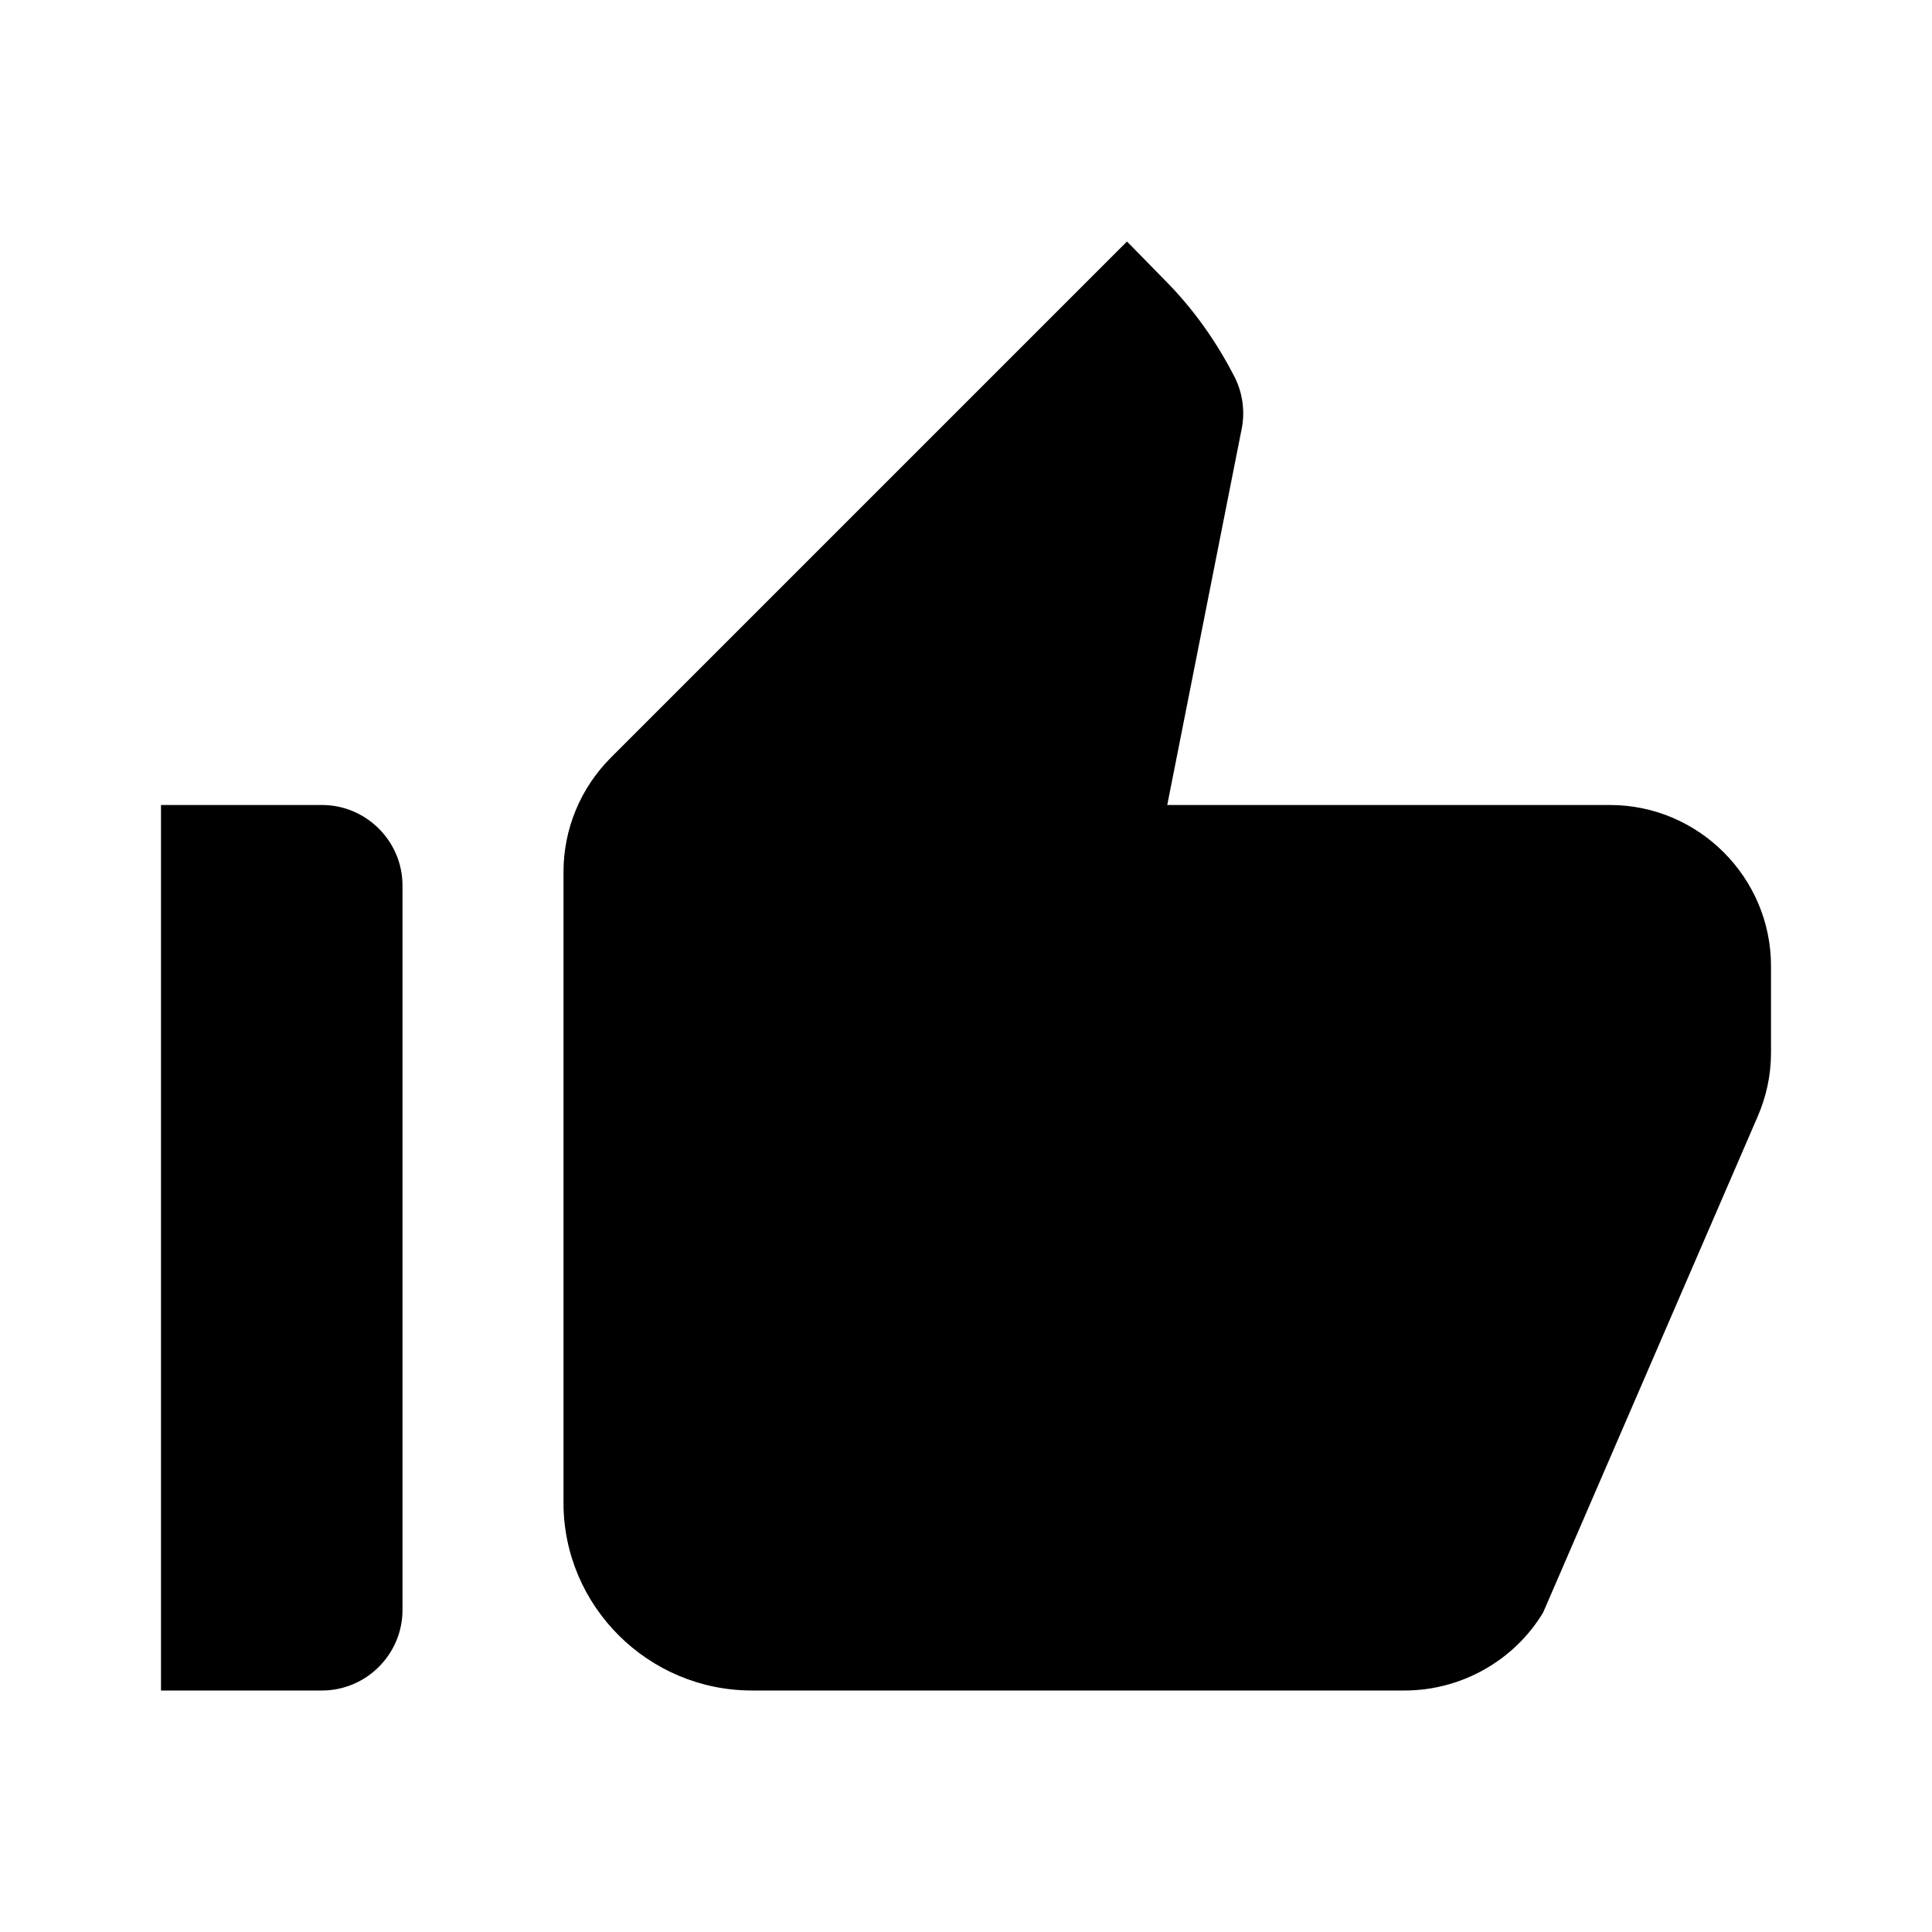 <svg  viewBox="0 0 24 24" fill="none" xmlns="http://www.w3.org/2000/svg">
<path d="M2 21H4C4.55 21 5 20.55 5 20V11C5 10.45 4.55 10 4 10H2V21ZM21.83 13.88C21.94 13.63 22 13.36 22 13.08V12C22 10.9 21.1 10 20 10H14.5L15.42 5.35C15.47 5.13 15.44 4.89 15.34 4.69C15.11 4.24 14.82 3.83 14.46 3.47L14 3L7.59 9.41C7.21 9.79 7 10.3 7 10.83V18.67C7 19.95 8.05 21 9.34 21H17.45C18.15 21 18.81 20.63 19.17 20.03L21.83 13.88Z" fill="currentColor"/>
</svg>
